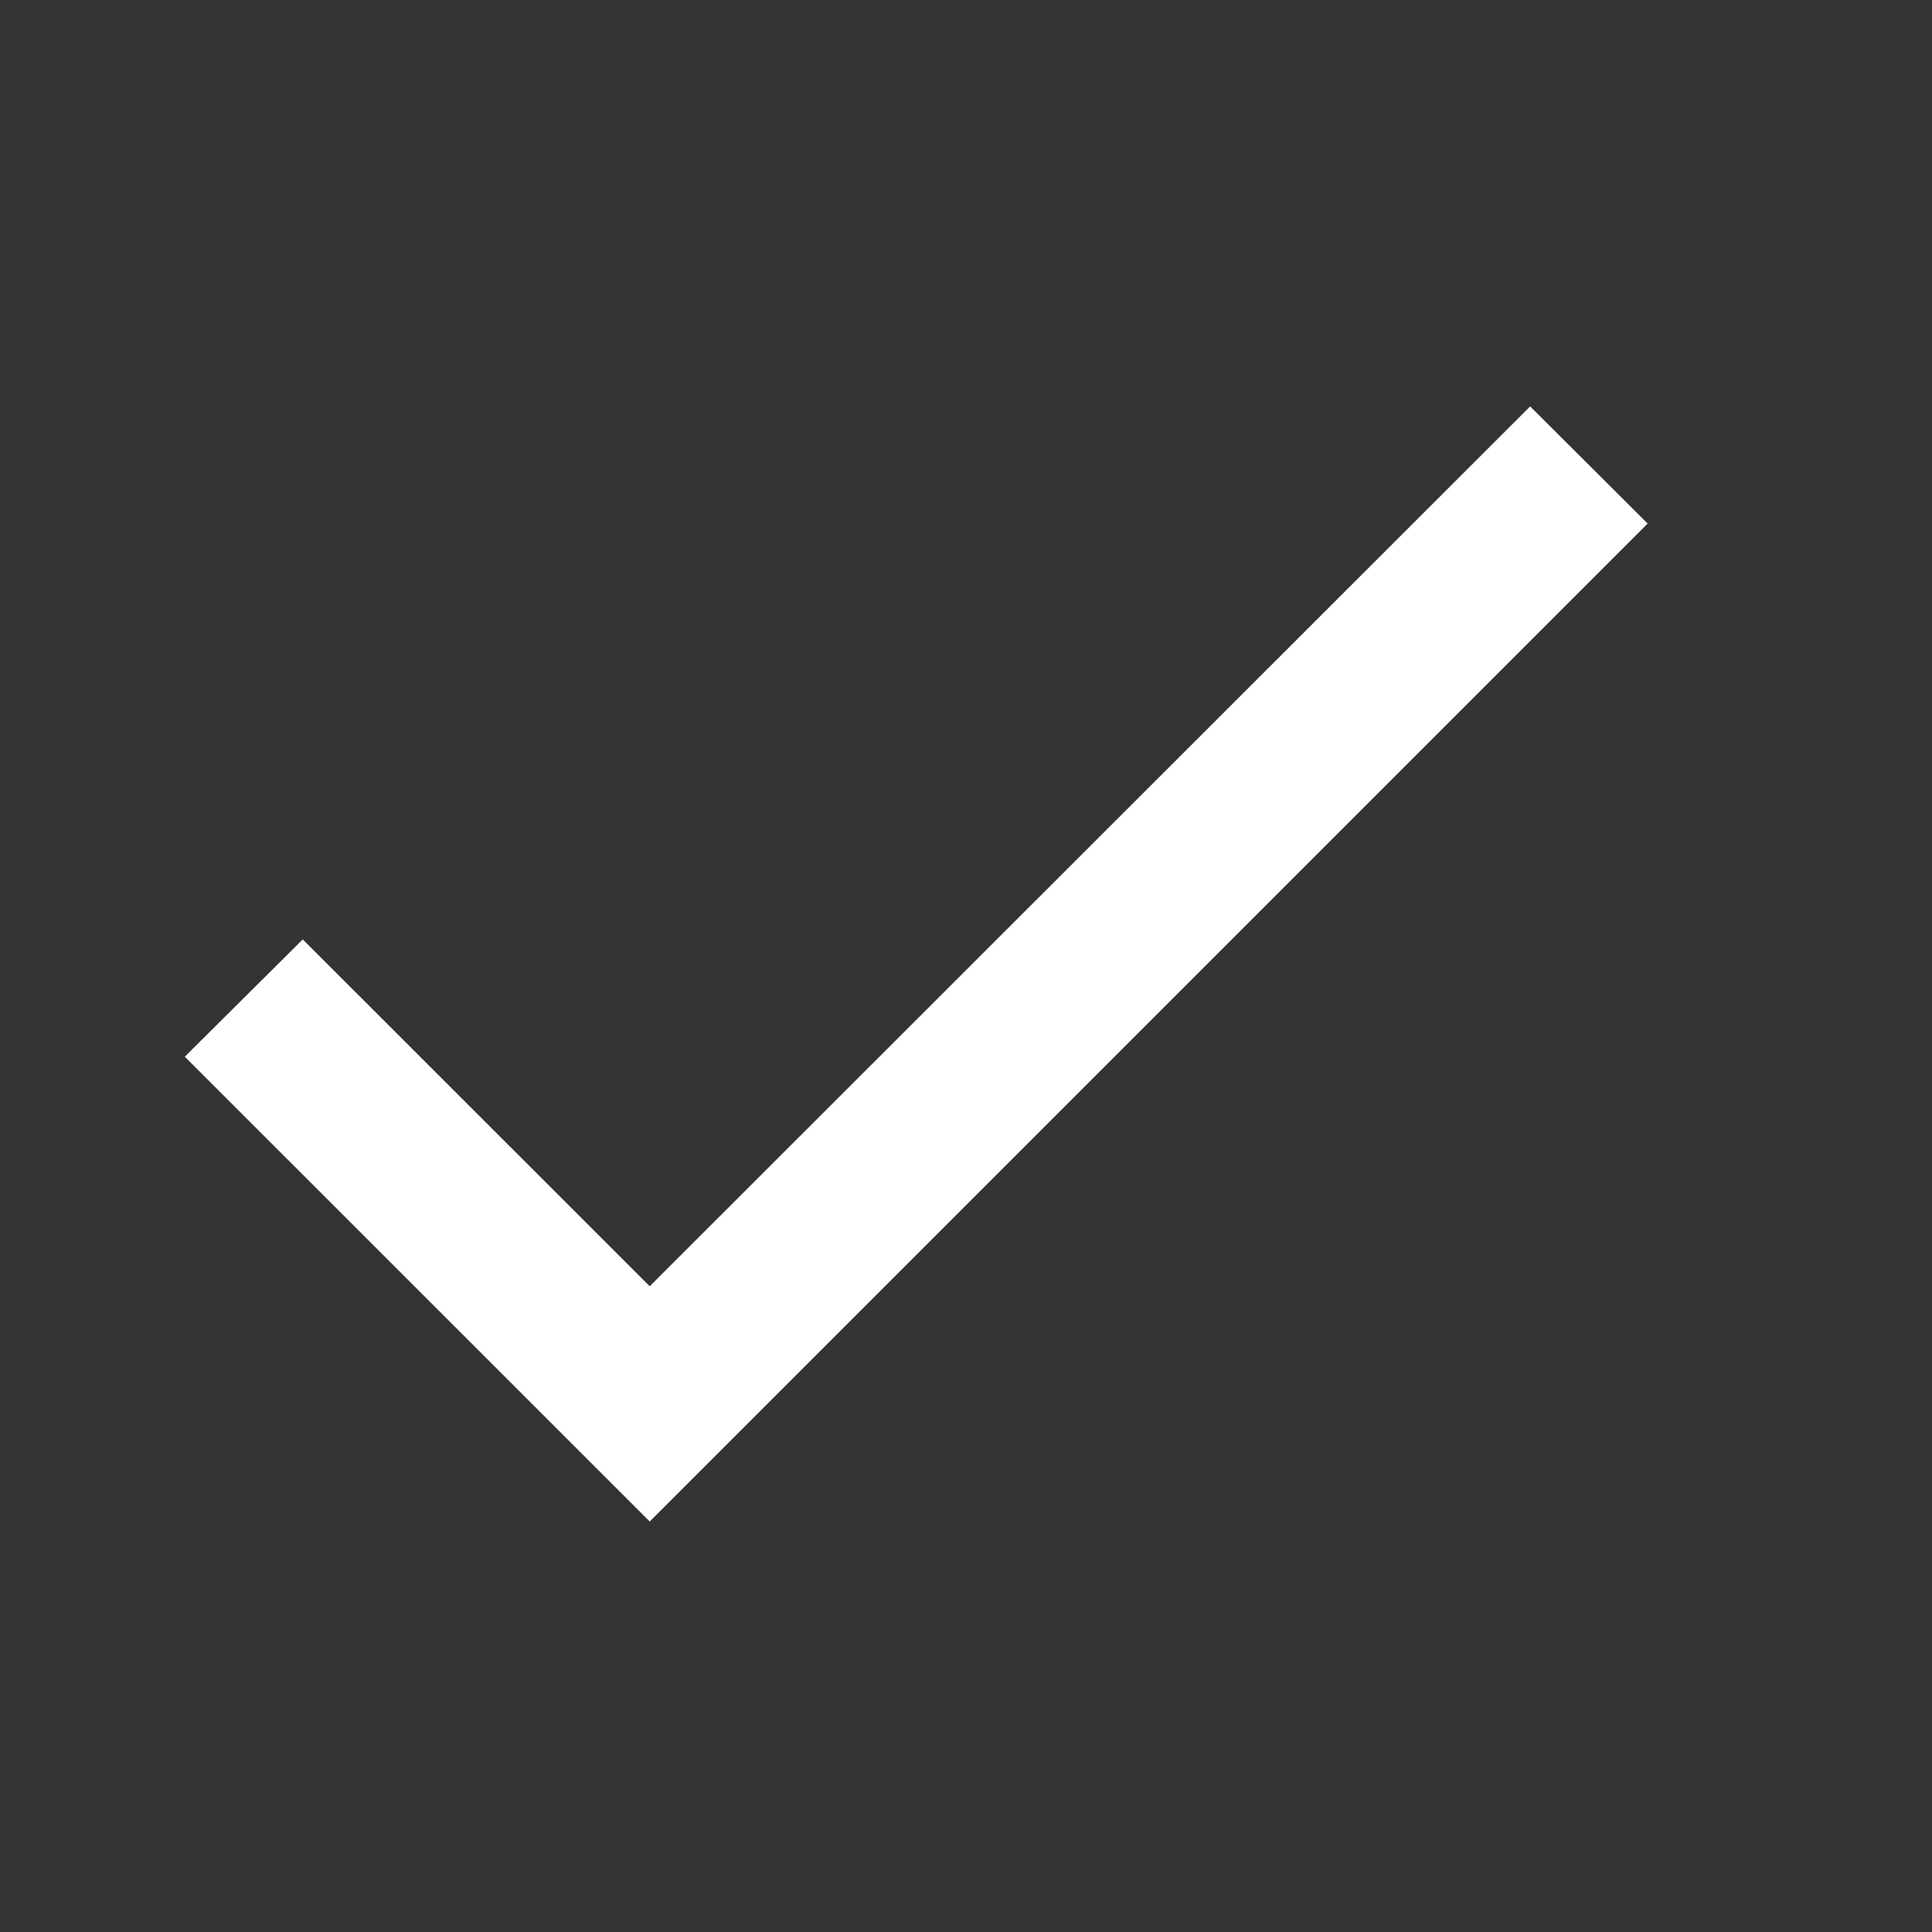 <svg xmlns="http://www.w3.org/2000/svg" width="17" height="17" viewBox="0 0 17 17">
    <rect x="0" y="0" width="17" height="17" fill="#333333" stroke="none"/>
    <defs>
        <style>
            .cls-1,.cls-4{fill:#fff}.cls-1{stroke:#fff}.cls-2{clip-path:url(#clip-path)}.cls-3{fill:none}
        </style>
        <clipPath id="clip-path">
            <path id="Rectangle_36" d="M0 0h17v17H0z" class="cls-1" data-name="Rectangle 36" transform="translate(.194 -.161)"/>
        </clipPath>
    </defs>
    <g id="Mask_Group_11" class="cls-2" data-name="Mask Group 11" transform="translate(-.194 .161)">
        <g id="check-24px" transform="translate(-.675 -.676)">
            <path id="Path_2916" d="M0 0h17.563v17.563H0z" class="cls-3" data-name="Path 2916"/>
            <path id="Path_2917" d="M8.353 14.73L5.3 11.678 4.262 12.71l4.091 4.09 8.781-8.781L16.1 6.988z" class="cls-4" data-name="Path 2917" transform="translate(-1.767 -2.897)"/>
        </g>
    </g>
</svg>
